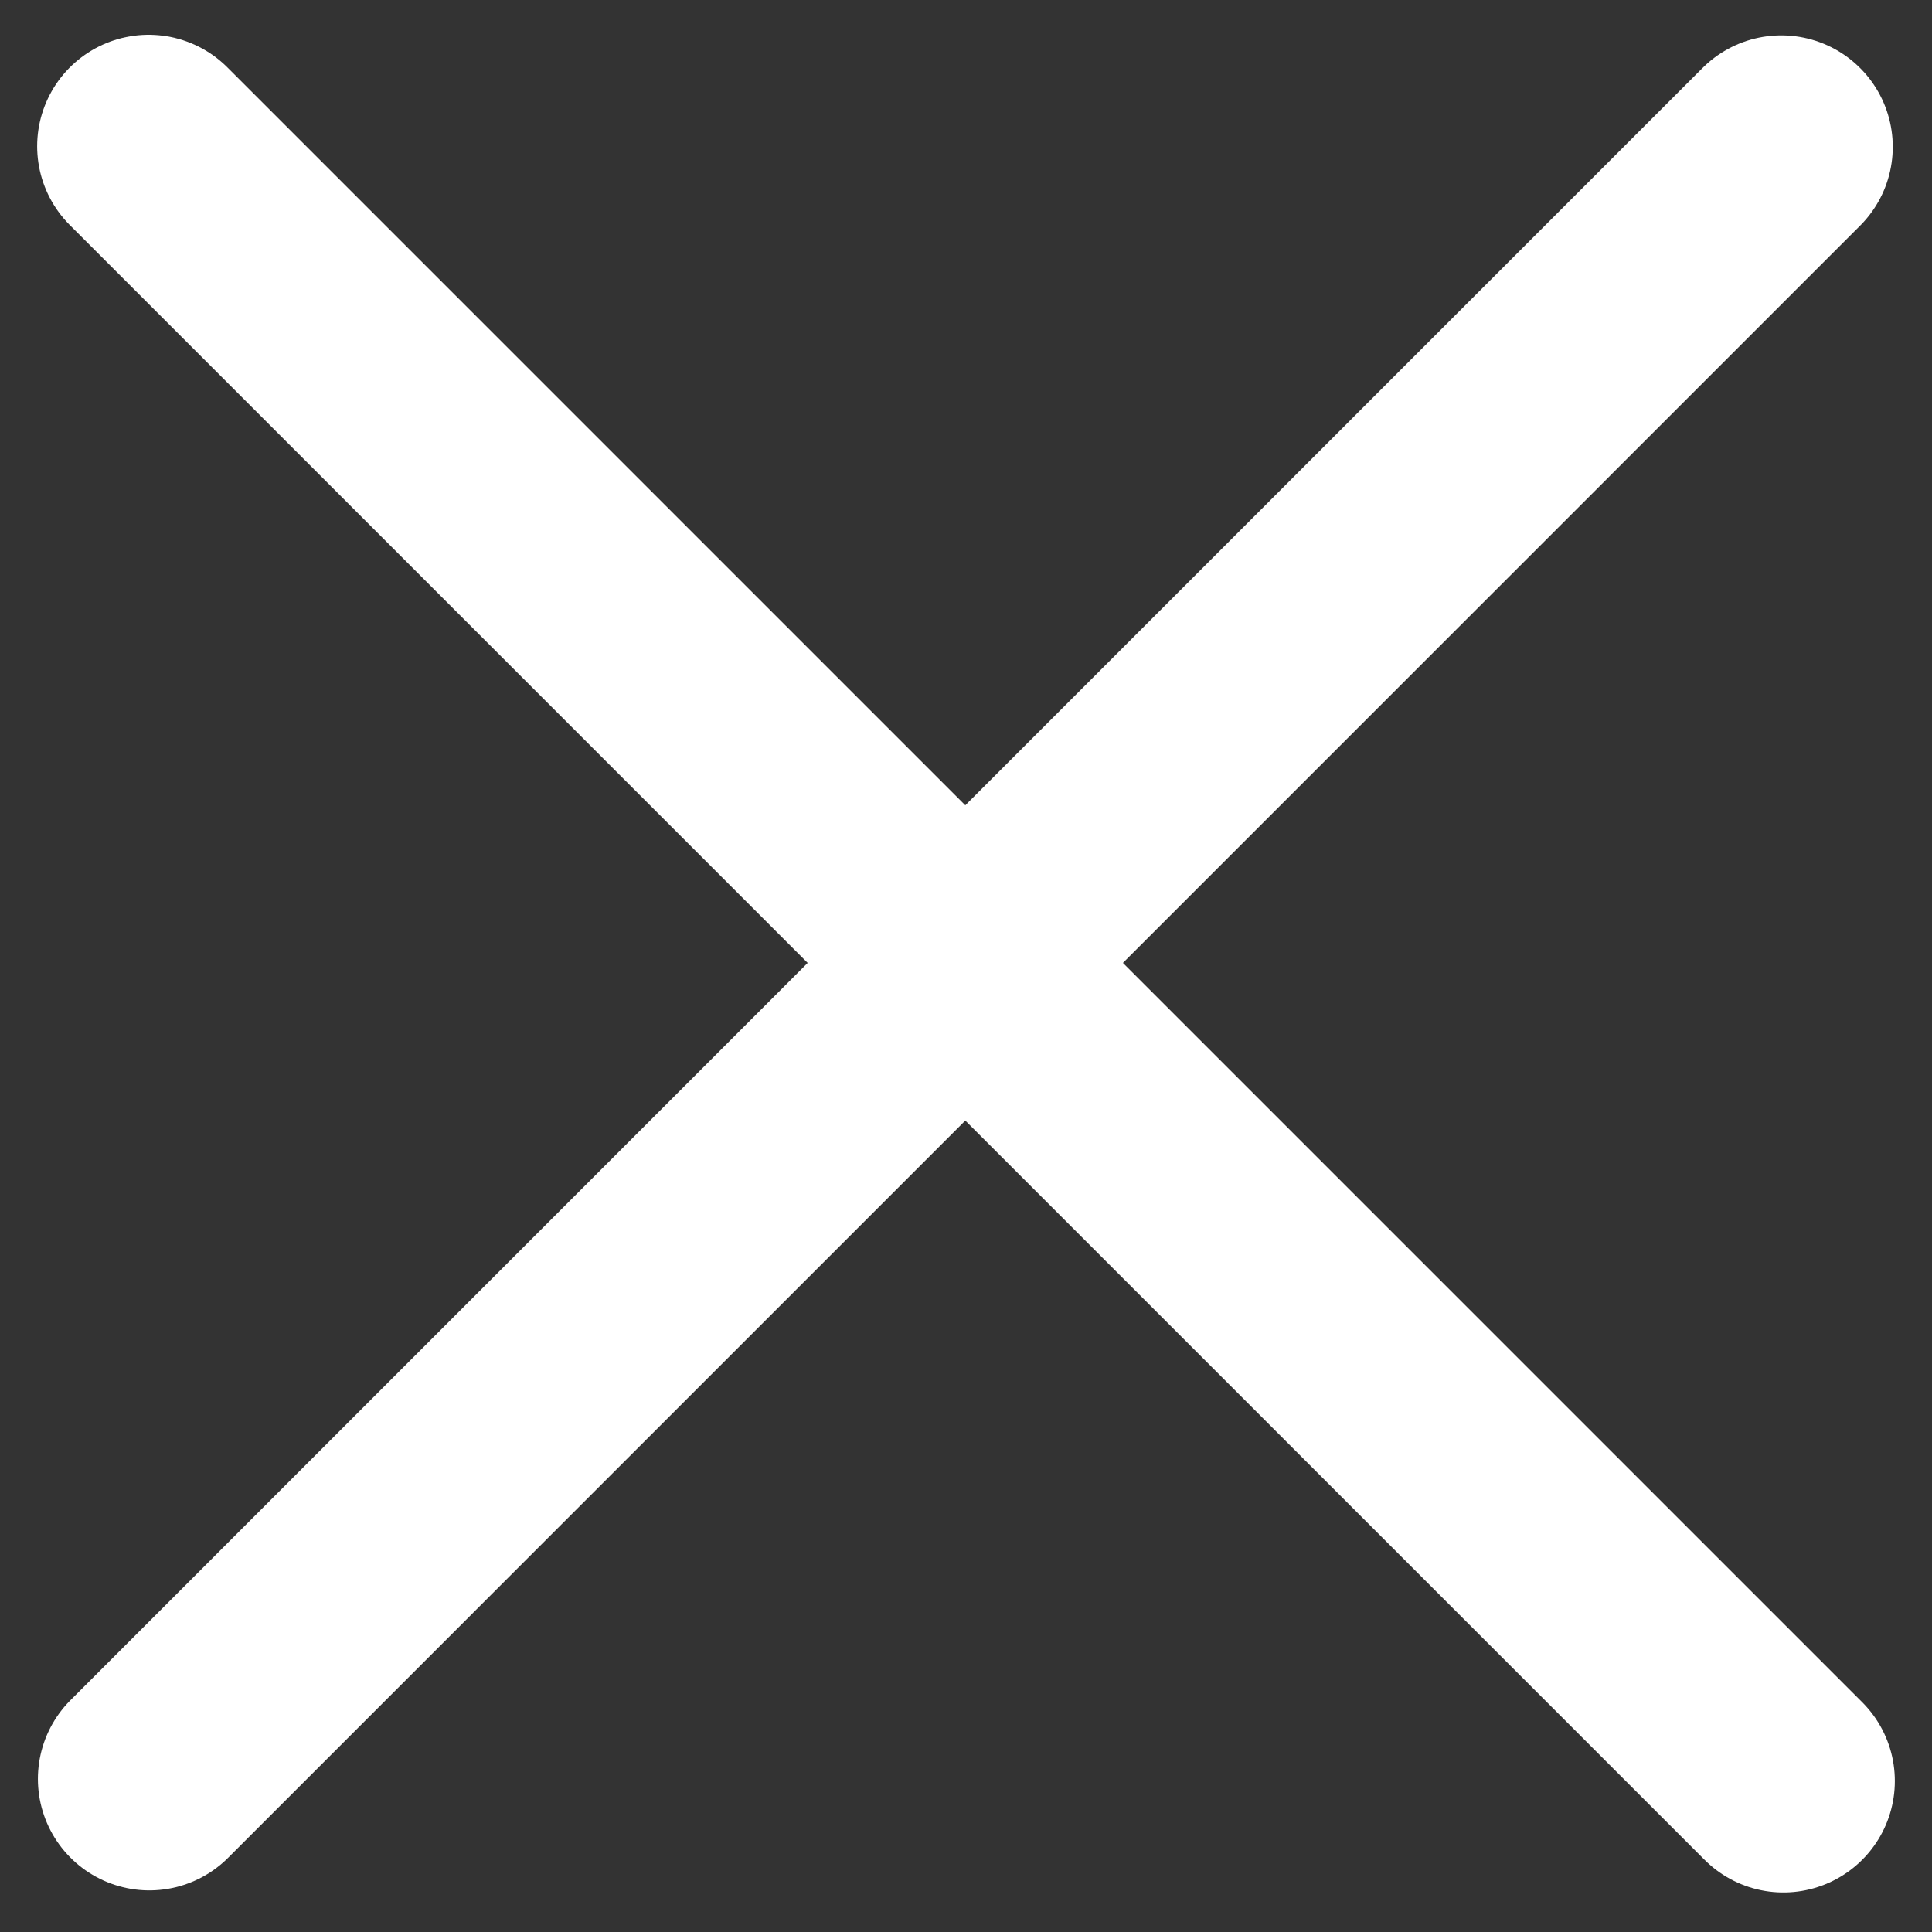 <svg width="13" height="13" viewBox="0 0 13 13" fill="none" xmlns="http://www.w3.org/2000/svg">
<rect x="0" y="0" width="13" height="13" fill="#333333" stroke="none"/>
<path d="M11.986 0.988L1.005 11.97" stroke="white" stroke-width="1.5" stroke-linecap="round" stroke-linejoin="round"/>
<path d="M12 11.984L1 0.984" stroke="white" stroke-width="1.5" stroke-linecap="round" stroke-linejoin="round"/>
</svg>
